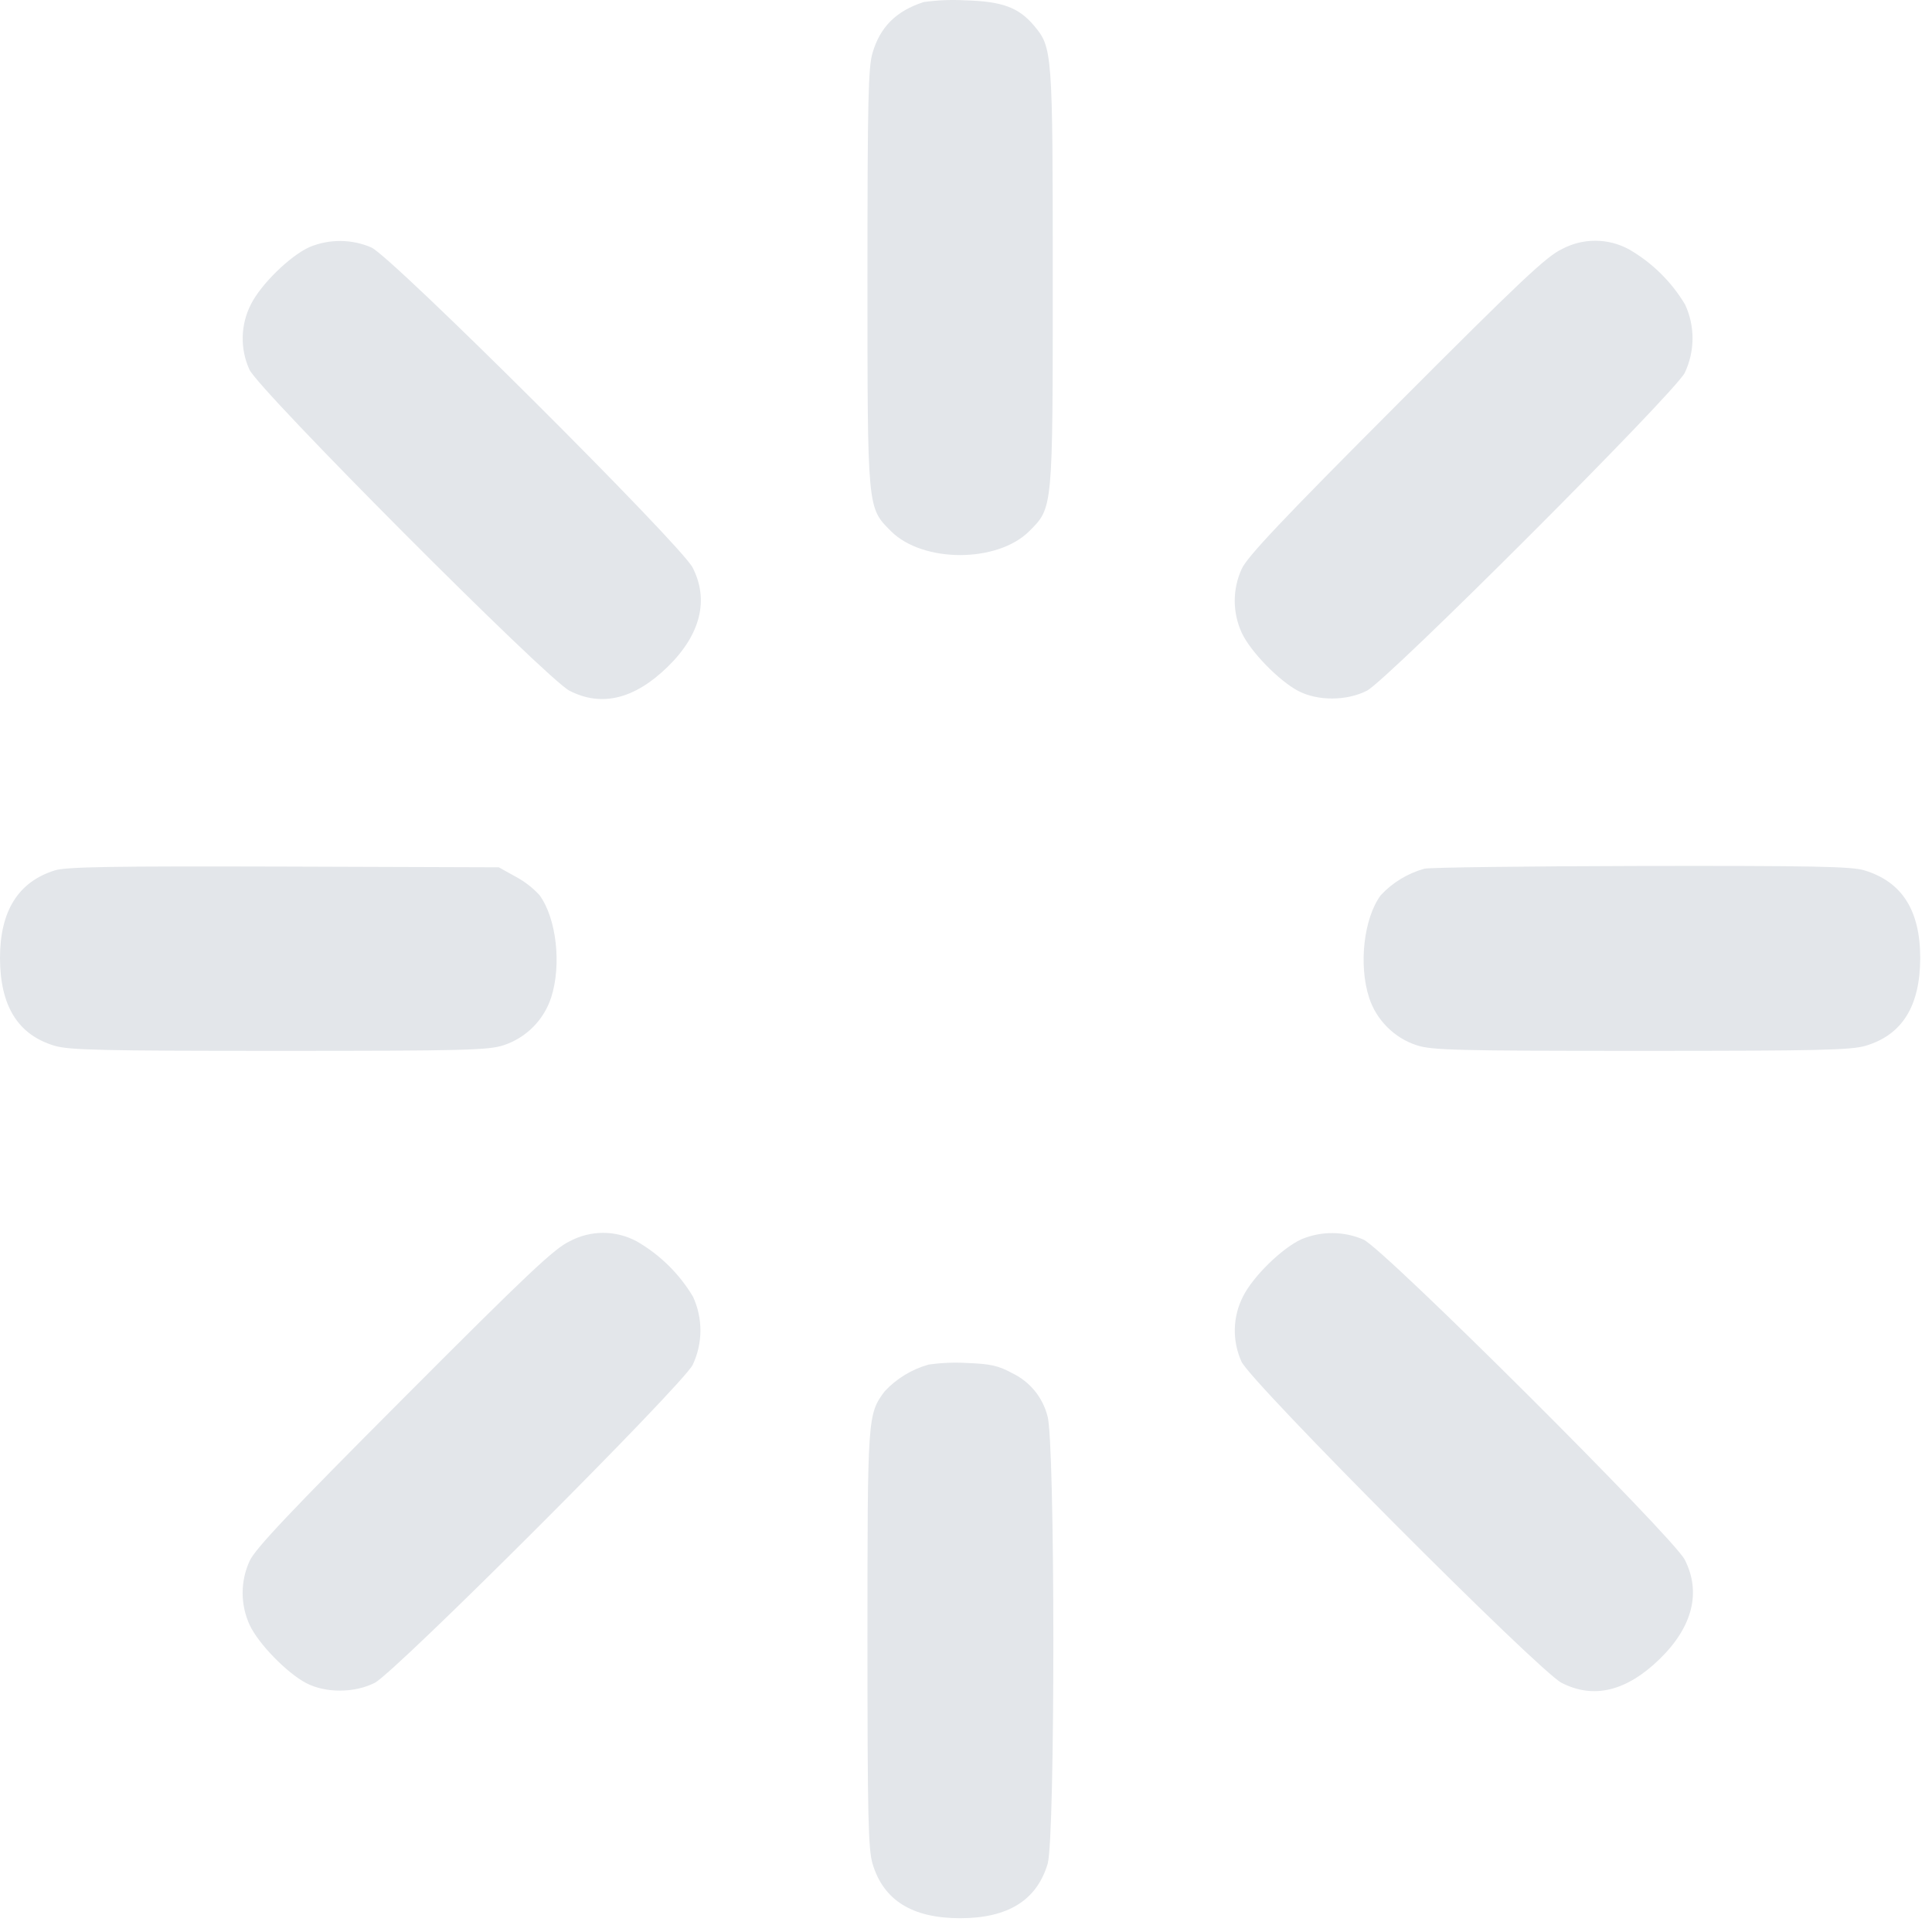 <svg width="74" height="74" viewBox="0 0 74 74" fill="none" xmlns="http://www.w3.org/2000/svg">
<path id="Vector" fill-rule="evenodd" clip-rule="evenodd" d="M35.378 0.079C34.324 0.421 33.715 1.029 33.421 2.022C33.255 2.578 33.226 3.87 33.226 10.615C33.226 19.55 33.217 19.436 34.129 20.348C35.349 21.564 38.2 21.564 39.42 20.348C40.332 19.436 40.323 19.55 40.323 10.615C40.323 1.97 40.309 1.818 39.605 0.982C39.017 0.284 38.385 0.051 36.965 0.013C36.435 -0.017 35.903 0.005 35.378 0.079ZM11.851 9.465C11.101 9.807 9.994 10.89 9.609 11.66C9.413 12.044 9.306 12.469 9.296 12.9C9.286 13.332 9.374 13.76 9.552 14.154C9.904 14.937 20.943 26.014 21.812 26.456C23.042 27.088 24.306 26.779 25.579 25.535C26.833 24.309 27.165 22.979 26.529 21.739C26.087 20.87 15.01 9.831 14.226 9.48C13.852 9.317 13.448 9.233 13.04 9.23C12.632 9.228 12.228 9.308 11.851 9.465ZM59.826 9.541C59.242 9.812 58.245 10.748 53.485 15.522C49.11 19.906 47.776 21.321 47.562 21.787C47.384 22.173 47.293 22.593 47.293 23.018C47.294 23.442 47.387 23.862 47.566 24.247C47.899 24.96 48.992 26.081 49.728 26.466C50.474 26.855 51.58 26.85 52.355 26.456C53.148 26.048 64.12 15.075 64.529 14.282C64.723 13.873 64.825 13.427 64.828 12.975C64.83 12.522 64.733 12.075 64.543 11.665C64.017 10.786 63.275 10.056 62.386 9.546C61.993 9.334 61.554 9.222 61.107 9.221C60.66 9.22 60.22 9.33 59.826 9.541ZM2.095 33.339C0.694 33.781 0 34.897 0 36.697C0.005 38.535 0.689 39.637 2.09 40.055C2.651 40.222 3.9 40.25 10.688 40.25C17.76 40.25 18.706 40.226 19.285 40.036C19.711 39.897 20.098 39.658 20.414 39.342C20.731 39.025 20.969 38.638 21.109 38.212C21.517 36.954 21.313 35.168 20.663 34.284C20.402 34.001 20.095 33.763 19.755 33.581L19.105 33.22L10.873 33.192C4.247 33.173 2.532 33.201 2.095 33.339ZM54.563 33.272C53.921 33.449 53.34 33.801 52.886 34.289C52.236 35.168 52.032 36.954 52.44 38.212C52.715 39.067 53.409 39.761 54.264 40.036C54.843 40.226 55.789 40.25 62.861 40.25C69.649 40.25 70.898 40.222 71.459 40.055C72.86 39.637 73.544 38.535 73.549 36.697C73.549 34.868 72.851 33.771 71.402 33.334C70.913 33.187 69.379 33.158 62.88 33.168C58.52 33.177 54.777 33.225 54.563 33.272ZM21.826 47.541C21.242 47.812 20.244 48.748 15.485 53.522C11.11 57.906 9.775 59.321 9.562 59.787C9.384 60.173 9.293 60.593 9.293 61.018C9.294 61.443 9.387 61.862 9.566 62.247C9.899 62.96 10.992 64.081 11.728 64.466C12.473 64.855 13.58 64.85 14.354 64.456C15.148 64.048 26.12 53.075 26.529 52.282C26.723 51.873 26.826 51.427 26.828 50.975C26.83 50.522 26.733 50.075 26.543 49.665C26.017 48.785 25.275 48.056 24.387 47.546C23.993 47.334 23.554 47.222 23.107 47.221C22.66 47.221 22.22 47.33 21.826 47.541ZM49.851 47.465C49.101 47.807 47.994 48.89 47.609 49.66C47.413 50.044 47.306 50.468 47.296 50.9C47.286 51.332 47.374 51.76 47.552 52.154C47.904 52.937 58.943 64.014 59.812 64.456C61.042 65.088 62.306 64.779 63.579 63.535C64.833 62.309 65.165 60.979 64.529 59.739C64.087 58.87 53.01 47.831 52.226 47.48C51.852 47.317 51.448 47.233 51.04 47.23C50.632 47.228 50.228 47.308 49.851 47.465ZM35.563 52.268C34.922 52.448 34.342 52.802 33.886 53.289C33.231 54.172 33.226 54.234 33.226 62.775C33.226 69.577 33.255 70.826 33.421 71.386C33.839 72.788 34.946 73.472 36.775 73.472C38.603 73.472 39.71 72.788 40.128 71.386C40.422 70.379 40.418 55.108 40.118 54.229C40.026 53.875 39.858 53.545 39.625 53.263C39.392 52.981 39.1 52.753 38.77 52.595C38.247 52.31 37.943 52.239 37.045 52.206C36.55 52.176 36.054 52.197 35.563 52.268Z" fill="#E3E6EA"/>
</svg>
